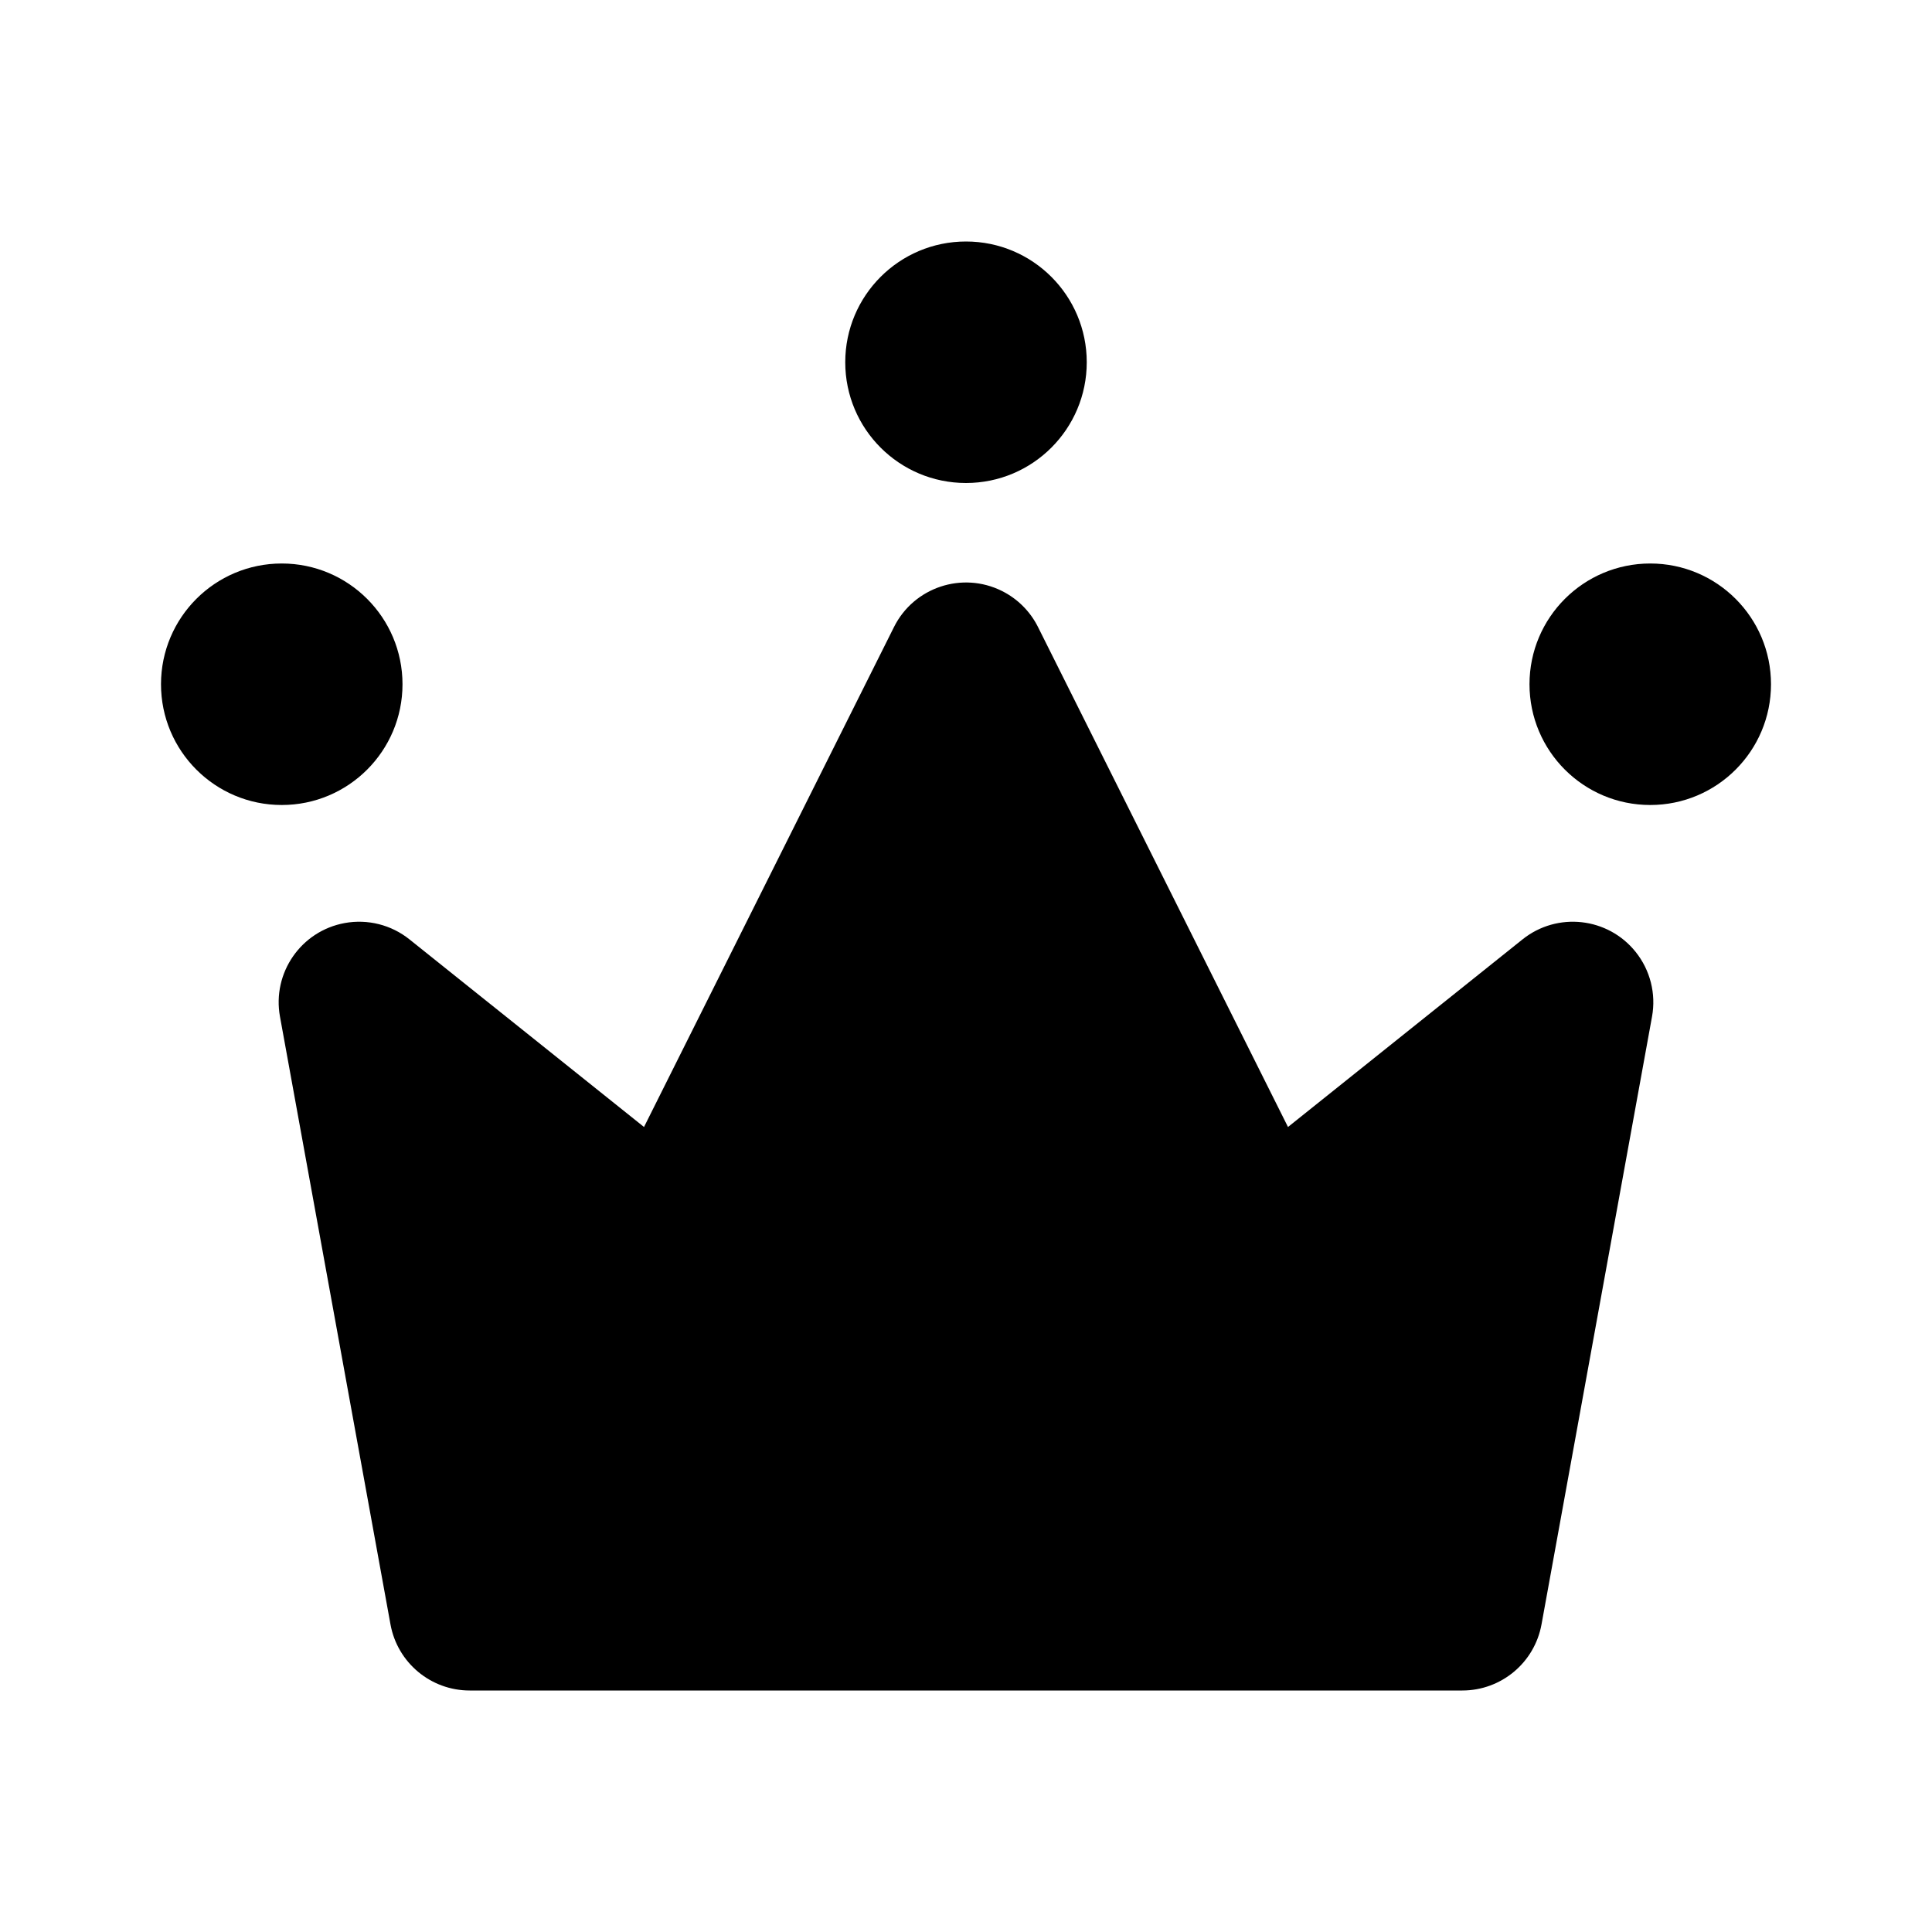 <svg viewBox="0 0 512 512" xmlns="http://www.w3.org/2000/svg" xmlns:xlink="http://www.w3.org/1999/xlink">
  <title>crown</title>
  <path d="M265.541,156.622 C269.669,158.686 273.017,162.034 275.081,166.162 L341.333,298.667 L403.487,248.944 C412.687,241.584 426.112,243.076 433.472,252.276 C437.327,257.095 438.907,263.347 437.803,269.419 L408.518,430.483 C406.674,440.627 397.839,448 387.529,448 L124.471,448 C114.161,448 105.326,440.627 103.482,430.483 L74.197,269.419 C72.09,257.827 79.778,246.721 91.37,244.613 C97.442,243.509 103.694,245.089 108.513,248.944 L170.667,298.667 L236.919,166.162 C242.188,155.624 255.002,151.353 265.541,156.622 Z M437.333,149.333 C455.006,149.333 469.333,163.66 469.333,181.333 C469.333,199.006 455.006,213.333 437.333,213.333 C419.66,213.333 405.333,199.006 405.333,181.333 C405.333,163.66 419.66,149.333 437.333,149.333 Z M74.667,149.333 C92.34,149.333 106.667,163.66 106.667,181.333 C106.667,199.006 92.34,213.333 74.667,213.333 C56.994,213.333 42.667,199.006 42.667,181.333 C42.667,163.66 56.994,149.333 74.667,149.333 Z M256,64 C273.673,64 288,78.327 288,96 C288,113.673 273.673,128 256,128 C238.327,128 224,113.673 224,96 C224,78.327 238.327,64 256,64 Z" stroke="none" stroke-width="1" fill-rule="evenodd"></path>
</svg>
